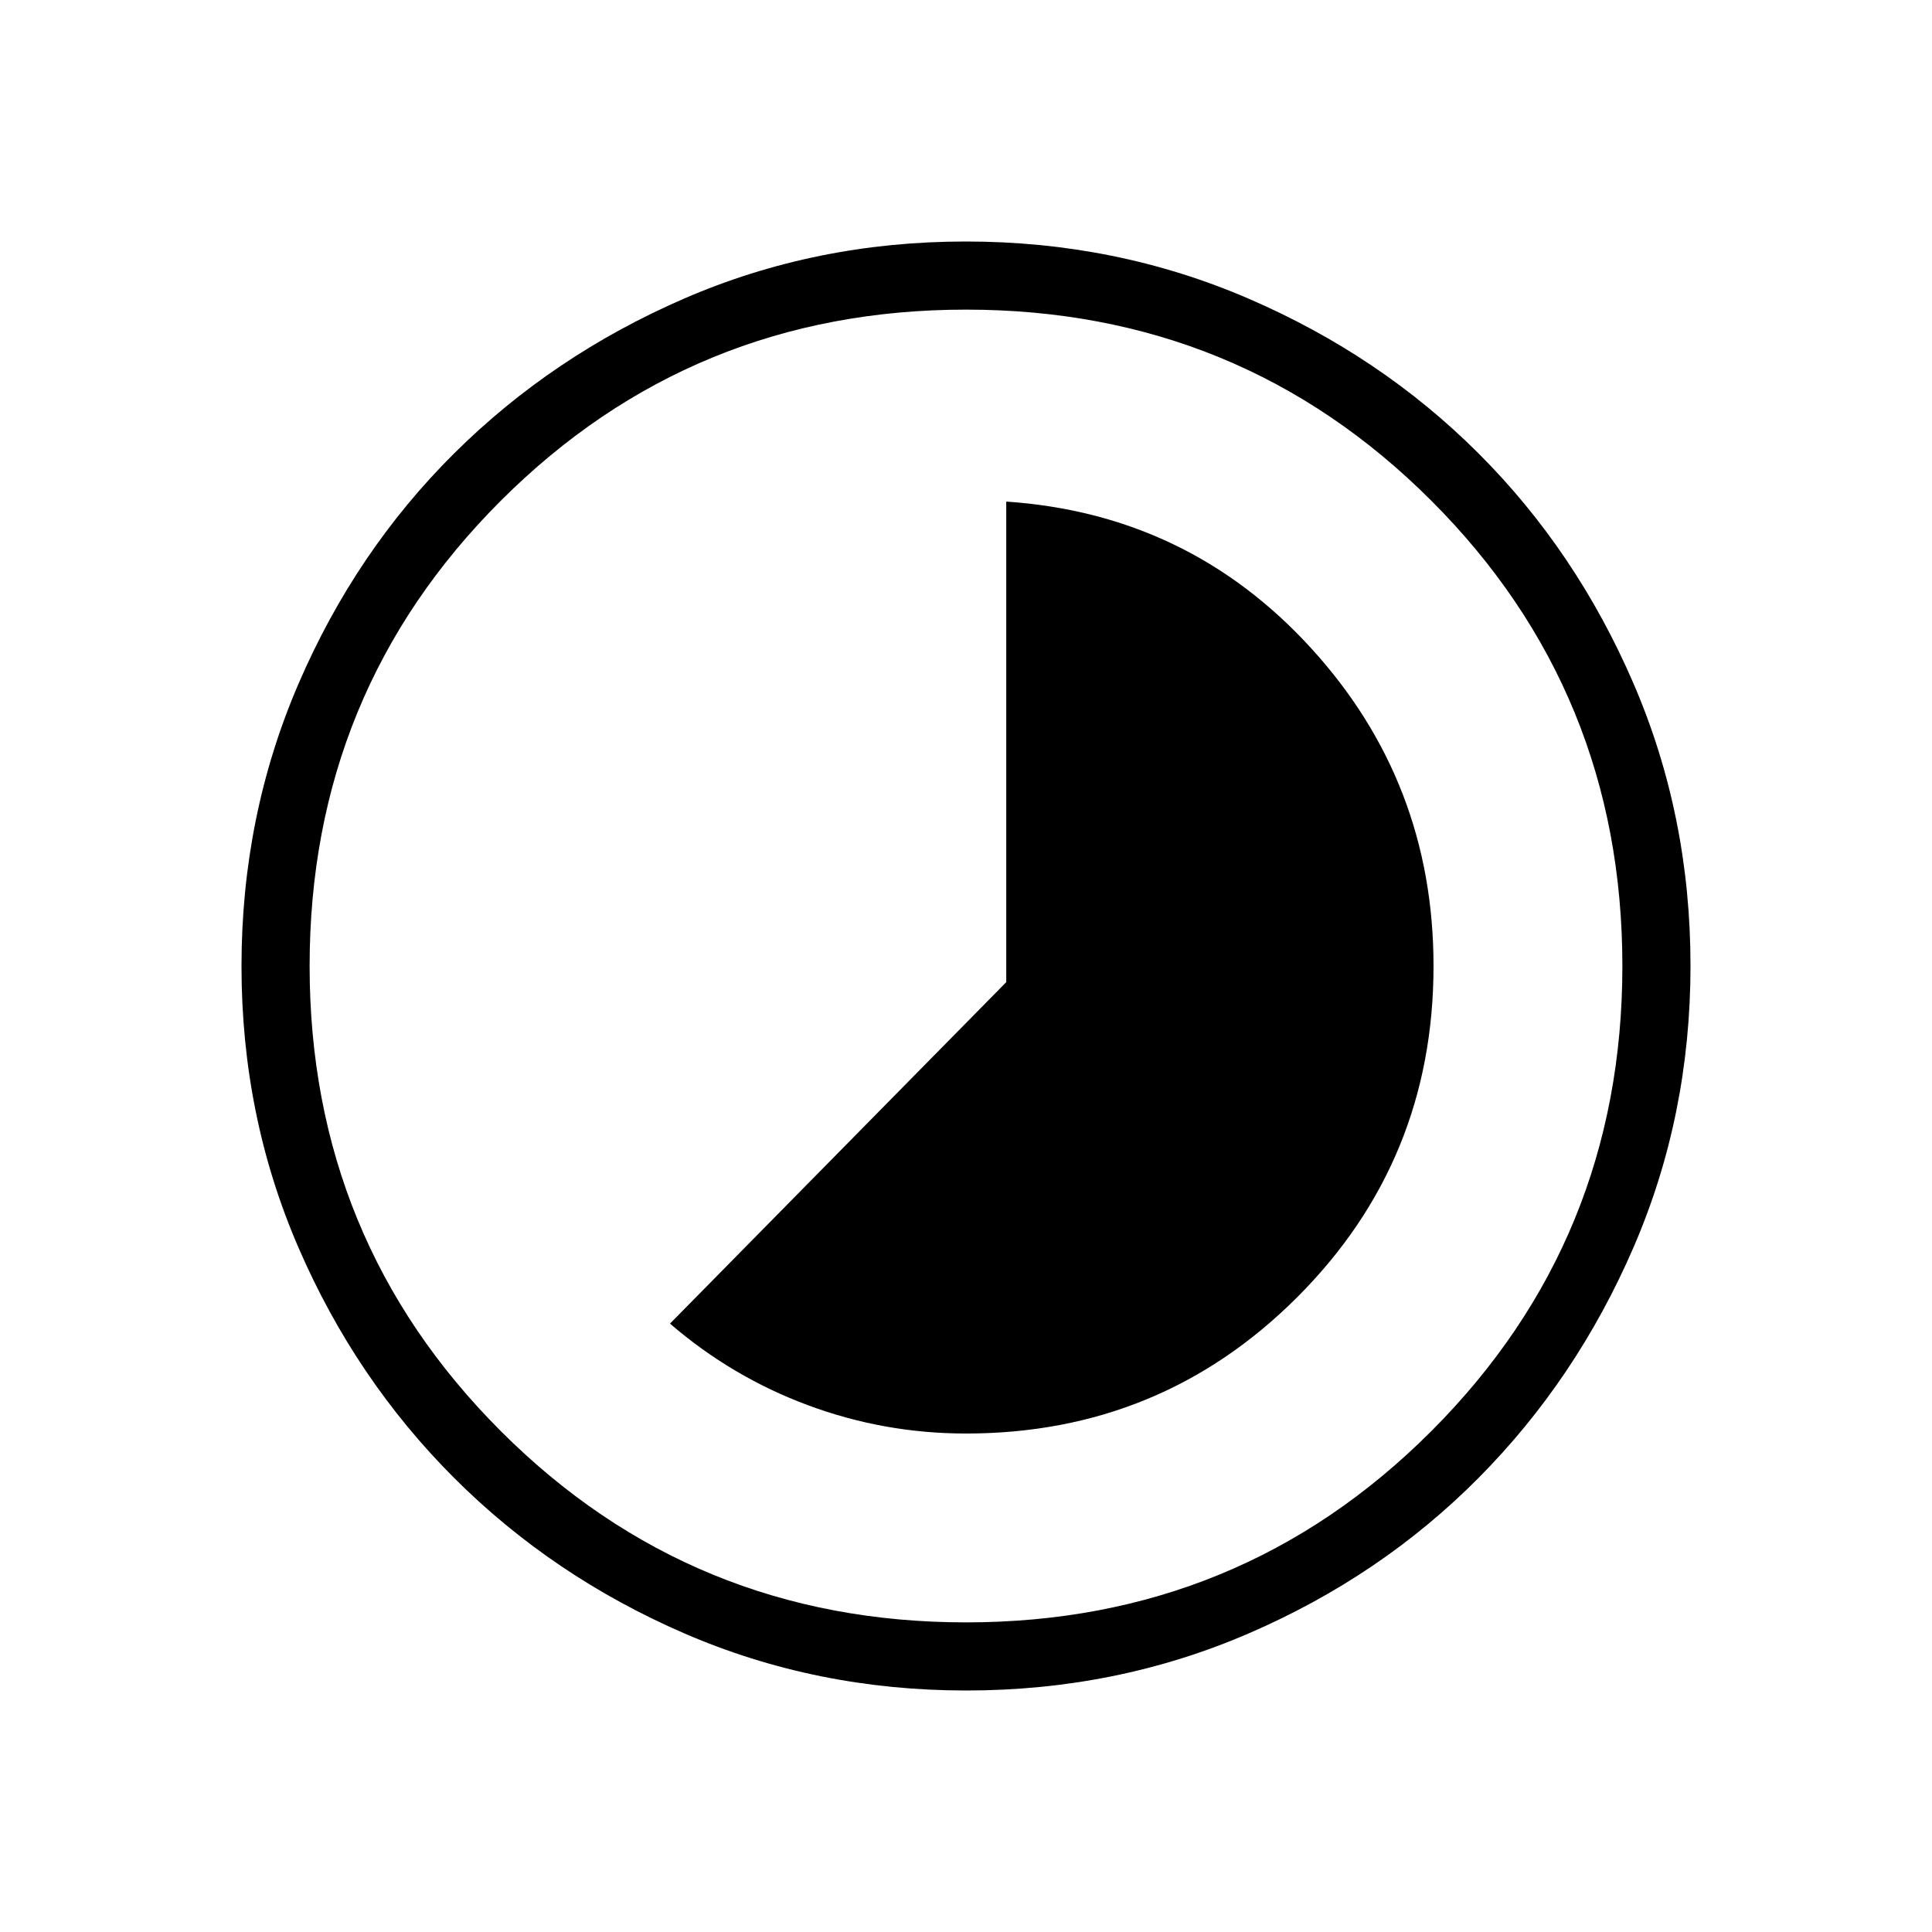 <svg xmlns="http://www.w3.org/2000/svg" height="40" viewBox="0 -960 960 960" width="40"><path d="M480-247.69q96.85 0 164.58-67.73 67.73-67.73 67.73-164.58 0-91.33-60.87-157.97-60.88-66.65-151.44-72.8v238.8L332.92-302.31q30.7 26.49 68.53 40.55 37.83 14.07 78.55 14.07Zm.13 127.69q-74.51 0-140-28.34-65.48-28.34-114.44-77.25-48.96-48.92-77.32-114.34Q120-405.35 120-479.87q0-74.67 28.34-140.41 28.34-65.73 77.25-114.36 48.92-48.63 114.34-76.99Q405.35-840 479.87-840q74.67 0 140.41 28.34 65.73 28.34 114.36 76.92 48.63 48.58 76.99 114.26Q840-554.81 840-480.13q0 74.51-28.34 140-28.34 65.48-76.92 114.44-48.58 48.96-114.26 77.32Q554.81-120 480.13-120Zm-.13-33.85q136.26 0 231.21-95.02Q806.15-343.9 806.15-480q0-136.26-94.94-231.21-94.95-94.94-231.21-94.94-136.1 0-231.13 94.94-95.02 94.95-95.02 231.21 0 136.1 95.02 231.13Q343.9-153.85 480-153.85ZM480-480Z"/></svg>